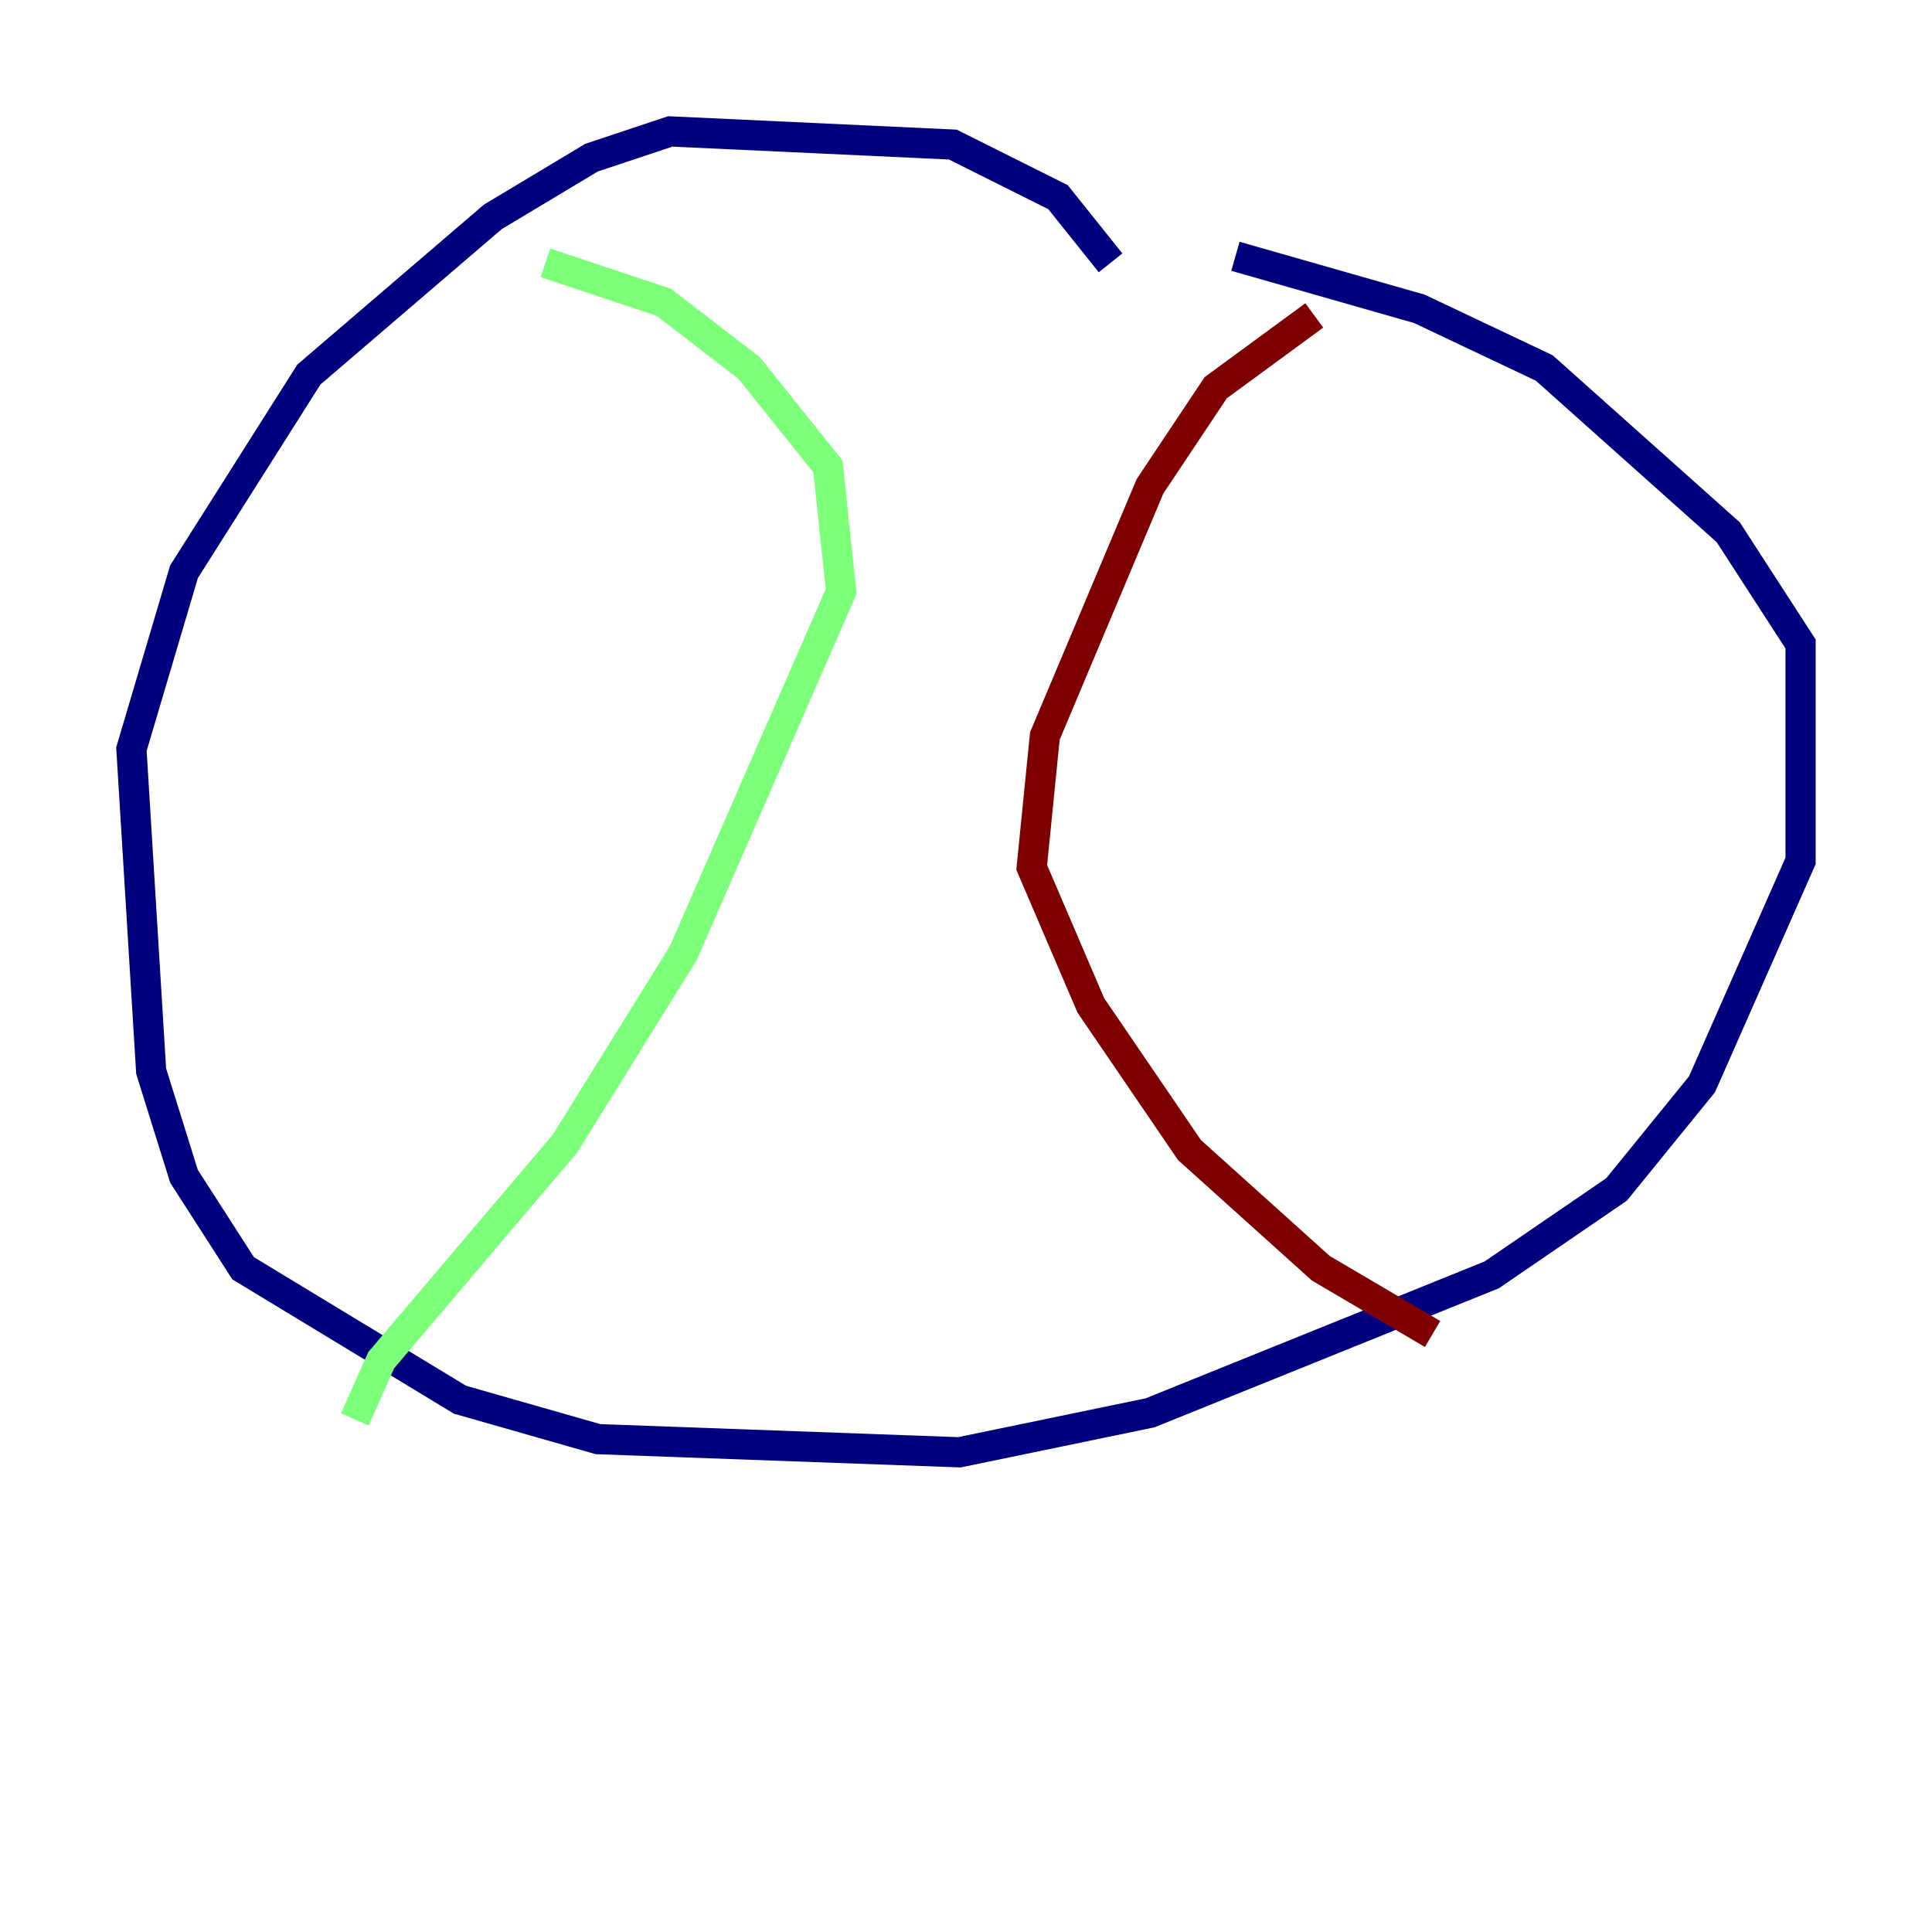 <?xml version="1.0" encoding="utf-8" ?>
<svg baseProfile="tiny" height="128" version="1.2" viewBox="0,0,128,128" width="128" xmlns="http://www.w3.org/2000/svg" xmlns:ev="http://www.w3.org/2001/xml-events" xmlns:xlink="http://www.w3.org/1999/xlink"><defs /><polyline fill="none" points="73.578,17.415 70.095,13.061 63.129,9.578 44.408,8.707 39.184,10.449 32.653,14.367 20.463,24.816 12.191,37.878 8.707,49.633 10.014,70.966 12.191,77.932 16.109,84.027 30.476,92.735 39.619,95.347 63.565,96.218 76.191,93.605 98.83,84.463 107.102,78.803 112.762,71.837 119.293,57.034 119.293,42.667 114.503,35.265 102.313,24.381 94.041,20.463 81.85,16.98" stroke="#00007f" stroke-width="2" /><polyline fill="none" points="36.136,17.415 43.973,20.027 49.633,24.381 54.857,30.912 55.728,39.184 45.279,63.129 37.442,75.755 25.252,90.122 23.51,94.041" stroke="#7cff79" stroke-width="2" /><polyline fill="none" points="87.075,20.898 80.544,25.687 76.191,32.218 69.225,48.762 68.354,57.469 72.272,66.612 78.803,76.191 87.51,84.027 94.912,88.381" stroke="#7f0000" stroke-width="2" /></svg>